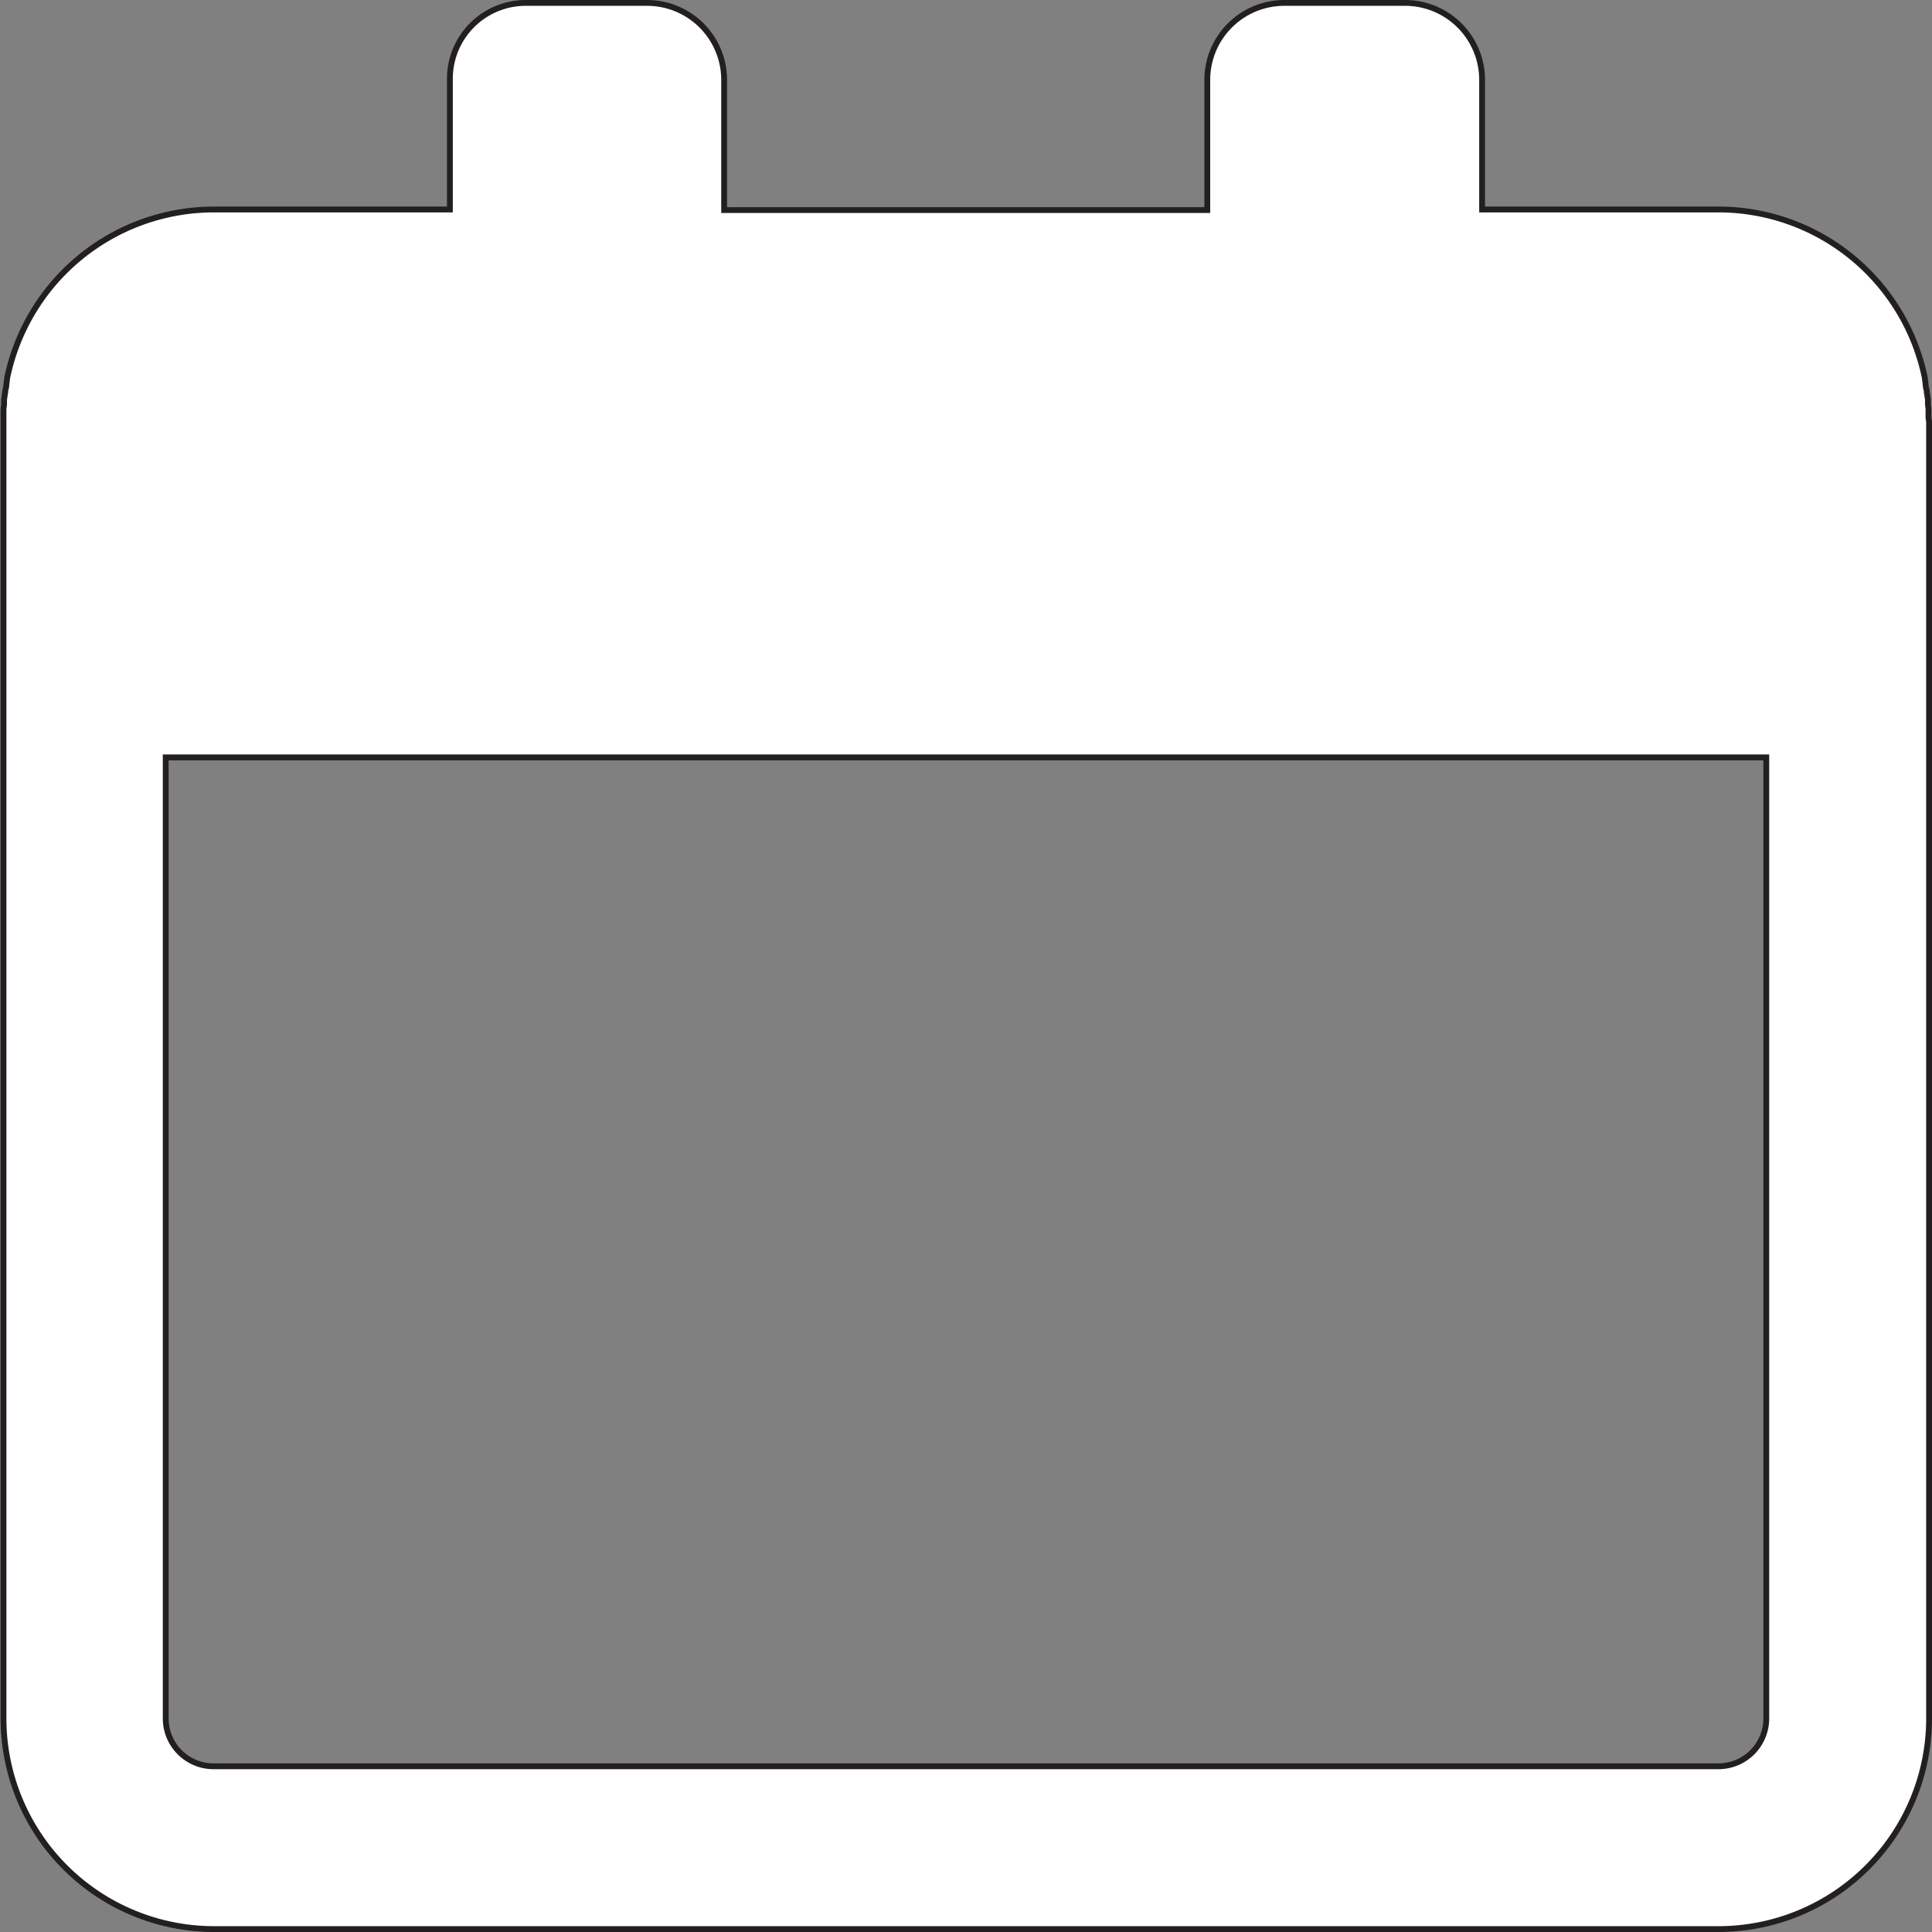 <svg id="Layer_1" data-name="Layer 1" xmlns="http://www.w3.org/2000/svg" width="331.1" height="331.1" viewBox="0 0 331.1 331.1"><rect x="0" y="0" width="331.1" height="331.1" fill="#808080" stroke="none"/><path d="M466.6,294.5v-.9c0-.3-.1-.7-.1-1v-.8c-.1-.4-.1-.8-.2-1.2a1.3,1.3,0,0,0-.1-.6c-.1-.5-.1-1-.2-1.5v-.2a36.1,36.1,0,0,0-35.4-29H390.1V237a13.2,13.2,0,0,0-13.2-13.1H356.2A13.2,13.2,0,0,0,343,237v22.4H260.2V237A13.2,13.2,0,0,0,247,223.9H226.4A13,13,0,0,0,213.2,237v22.3H172.8a36.2,36.2,0,0,0-35.5,29v.2c-.1.5-.1,1-.2,1.5a1.3,1.3,0,0,0-.1.6c-.1.4-.1.8-.2,1.2v.8c0,.3-.1.7-.1,1v1.9h0V517.9A36.1,36.1,0,0,0,172.7,554H430.6a36.1,36.1,0,0,0,36.1-36.1V295.6h0A3.8,3.8,0,0,1,466.6,294.5ZM438.8,517.9a8.2,8.2,0,0,1-8.2,8.2H172.7a8.2,8.2,0,0,1-8.2-8.2V353.2H438.8V517.9Z" transform="translate(-136.1 -223.4)" style="fill:#fff;stroke:#231f20;stroke-miterlimit:10"/></svg>